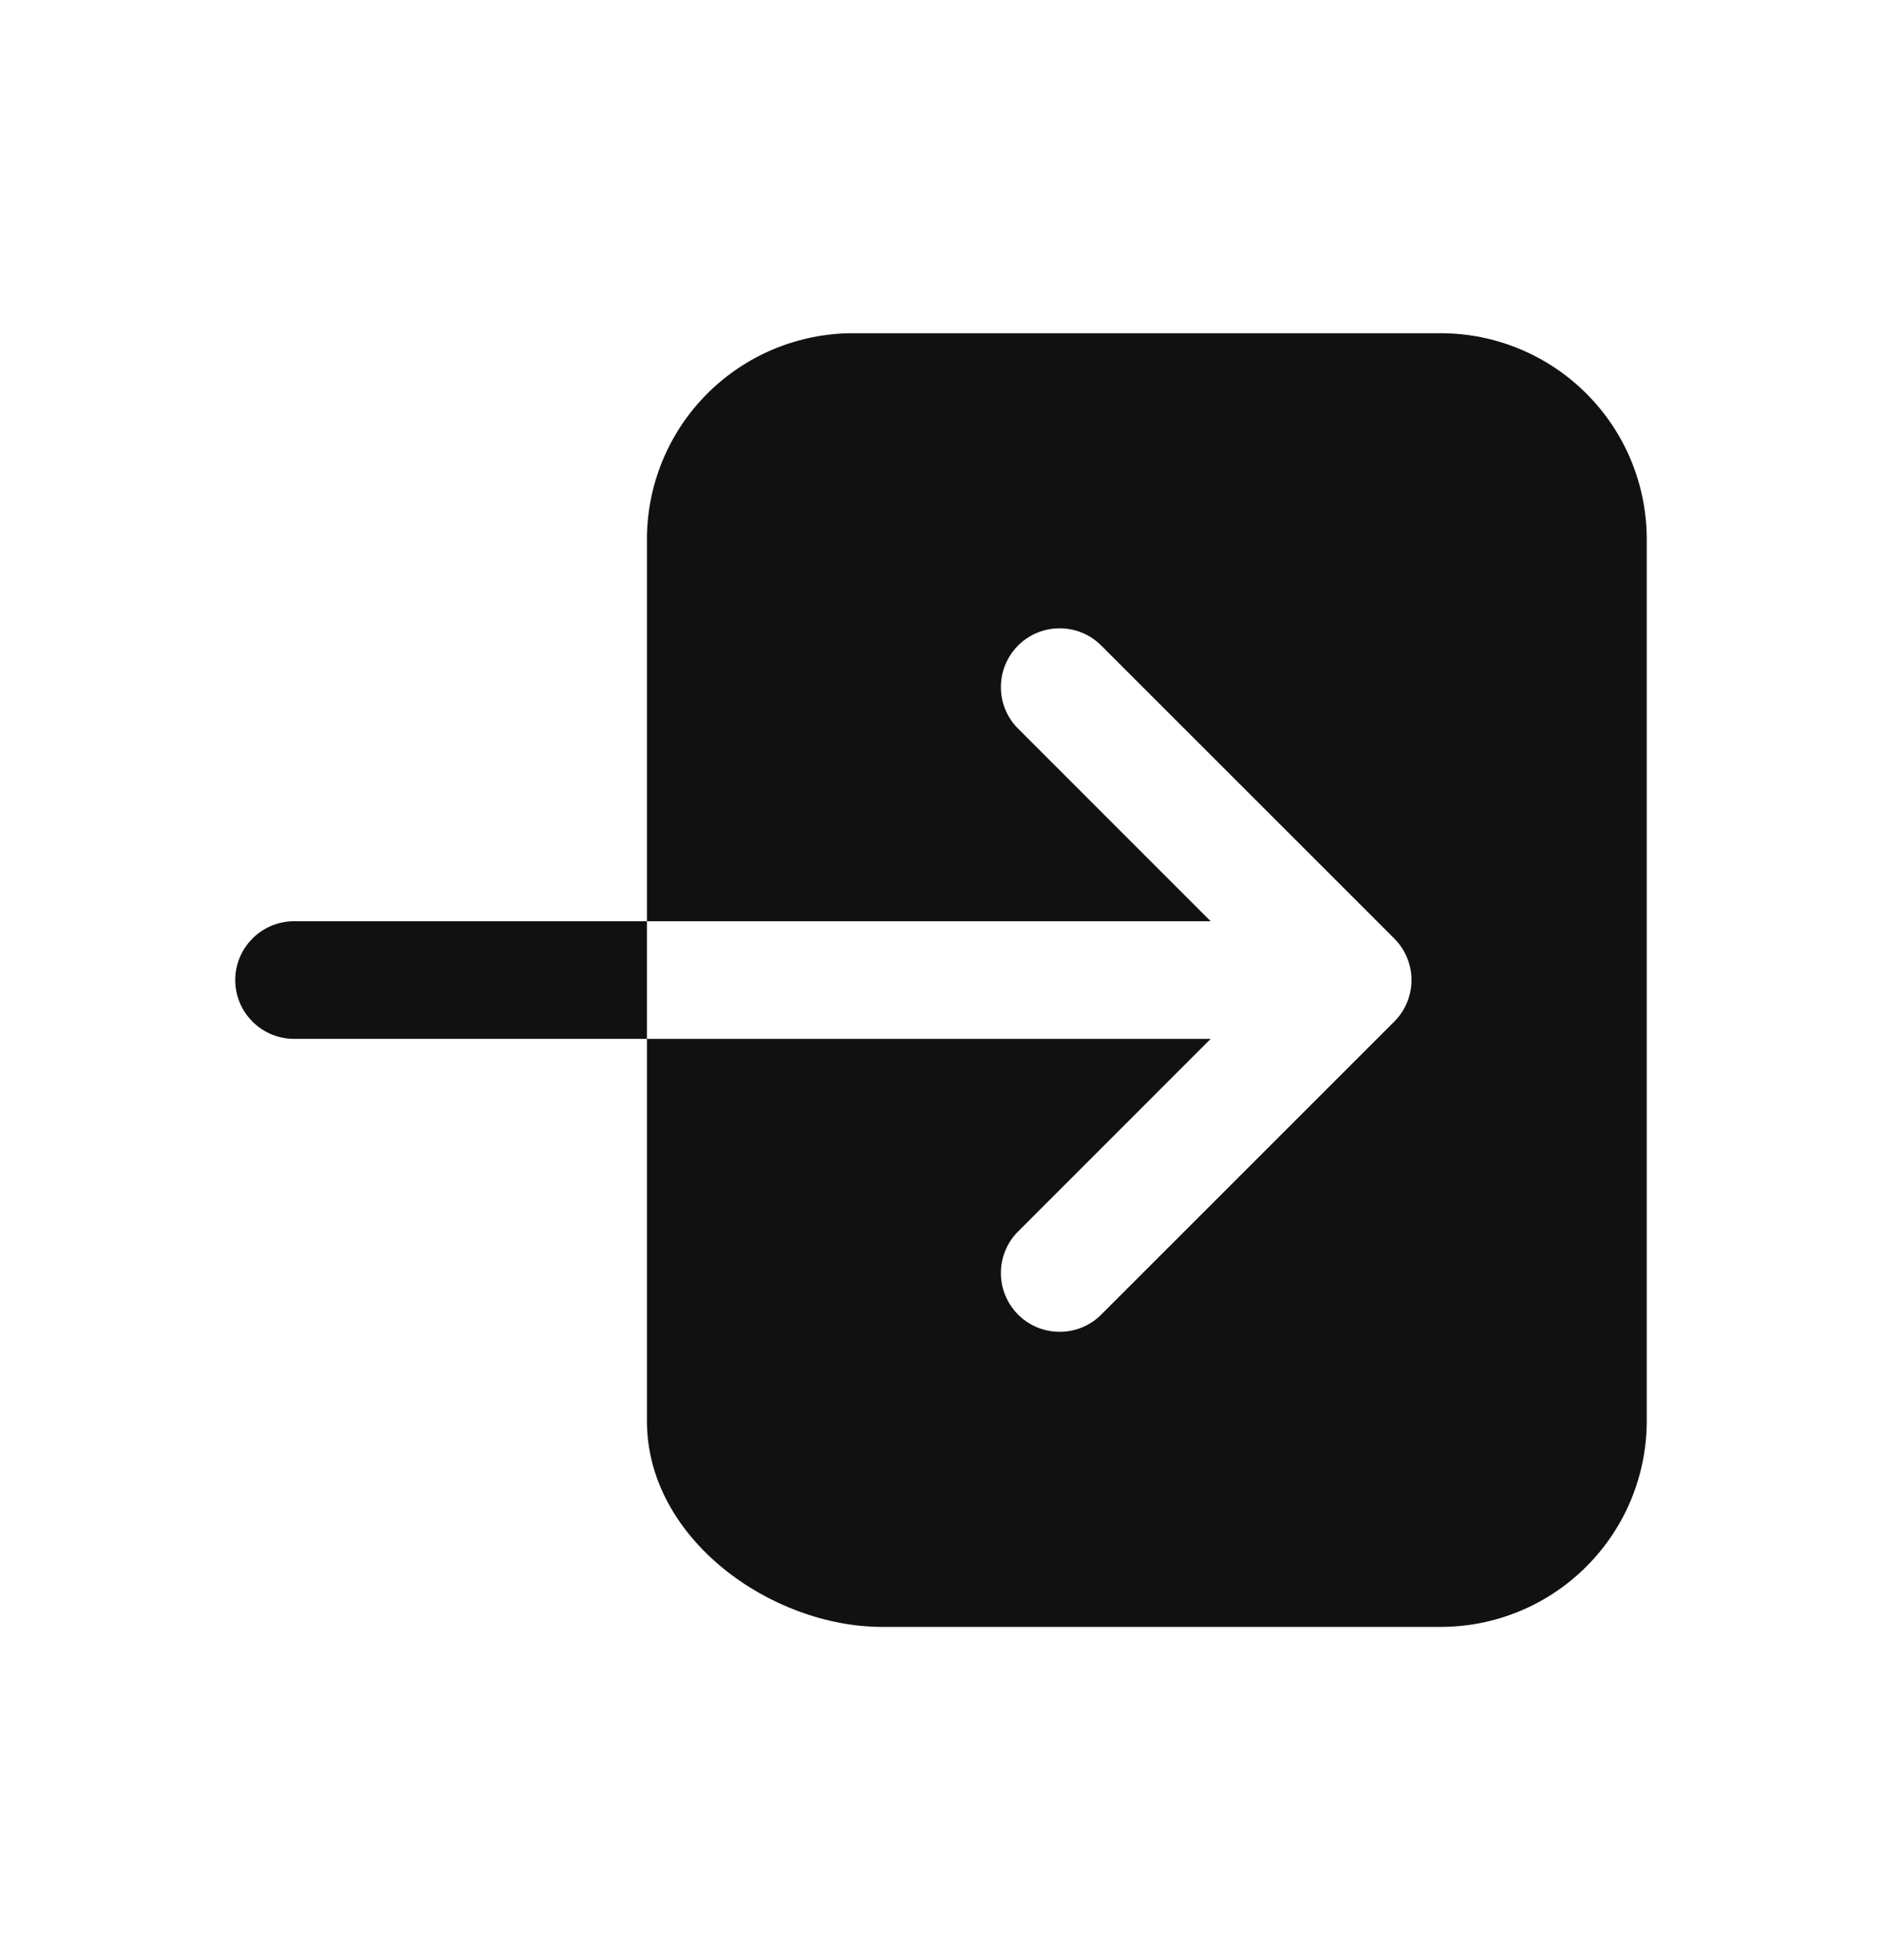 <svg width="24" height="25" viewBox="0 0 24 25" fill="none" xmlns="http://www.w3.org/2000/svg">
<path d="M18.375 4.25H10.875C10.179 4.251 9.512 4.528 9.02 5.02C8.528 5.512 8.251 6.179 8.25 6.875V11.75H15.439L12.97 9.28C12.835 9.138 12.761 8.95 12.764 8.754C12.766 8.558 12.845 8.372 12.983 8.233C13.121 8.095 13.308 8.016 13.504 8.014C13.7 8.011 13.888 8.085 14.03 8.22L17.78 11.97C17.921 12.111 18 12.301 18 12.5C18 12.699 17.921 12.889 17.78 13.03L14.03 16.78C13.888 16.915 13.7 16.989 13.504 16.986C13.308 16.984 13.121 16.905 12.983 16.767C12.845 16.628 12.766 16.442 12.764 16.246C12.761 16.05 12.835 15.862 12.97 15.72L15.439 13.25H8.25V18.125C8.25 19.627 9.834 20.75 11.25 20.75H18.375C19.071 20.749 19.738 20.473 20.23 19.98C20.723 19.488 20.999 18.821 21 18.125V6.875C20.999 6.179 20.723 5.512 20.23 5.02C19.738 4.528 19.071 4.251 18.375 4.25ZM3.75 11.75C3.551 11.75 3.36 11.829 3.22 11.97C3.079 12.11 3 12.301 3 12.5C3 12.699 3.079 12.89 3.22 13.03C3.36 13.171 3.551 13.25 3.75 13.25H8.25V11.75H3.75Z" fill="#111111"/>
</svg>
